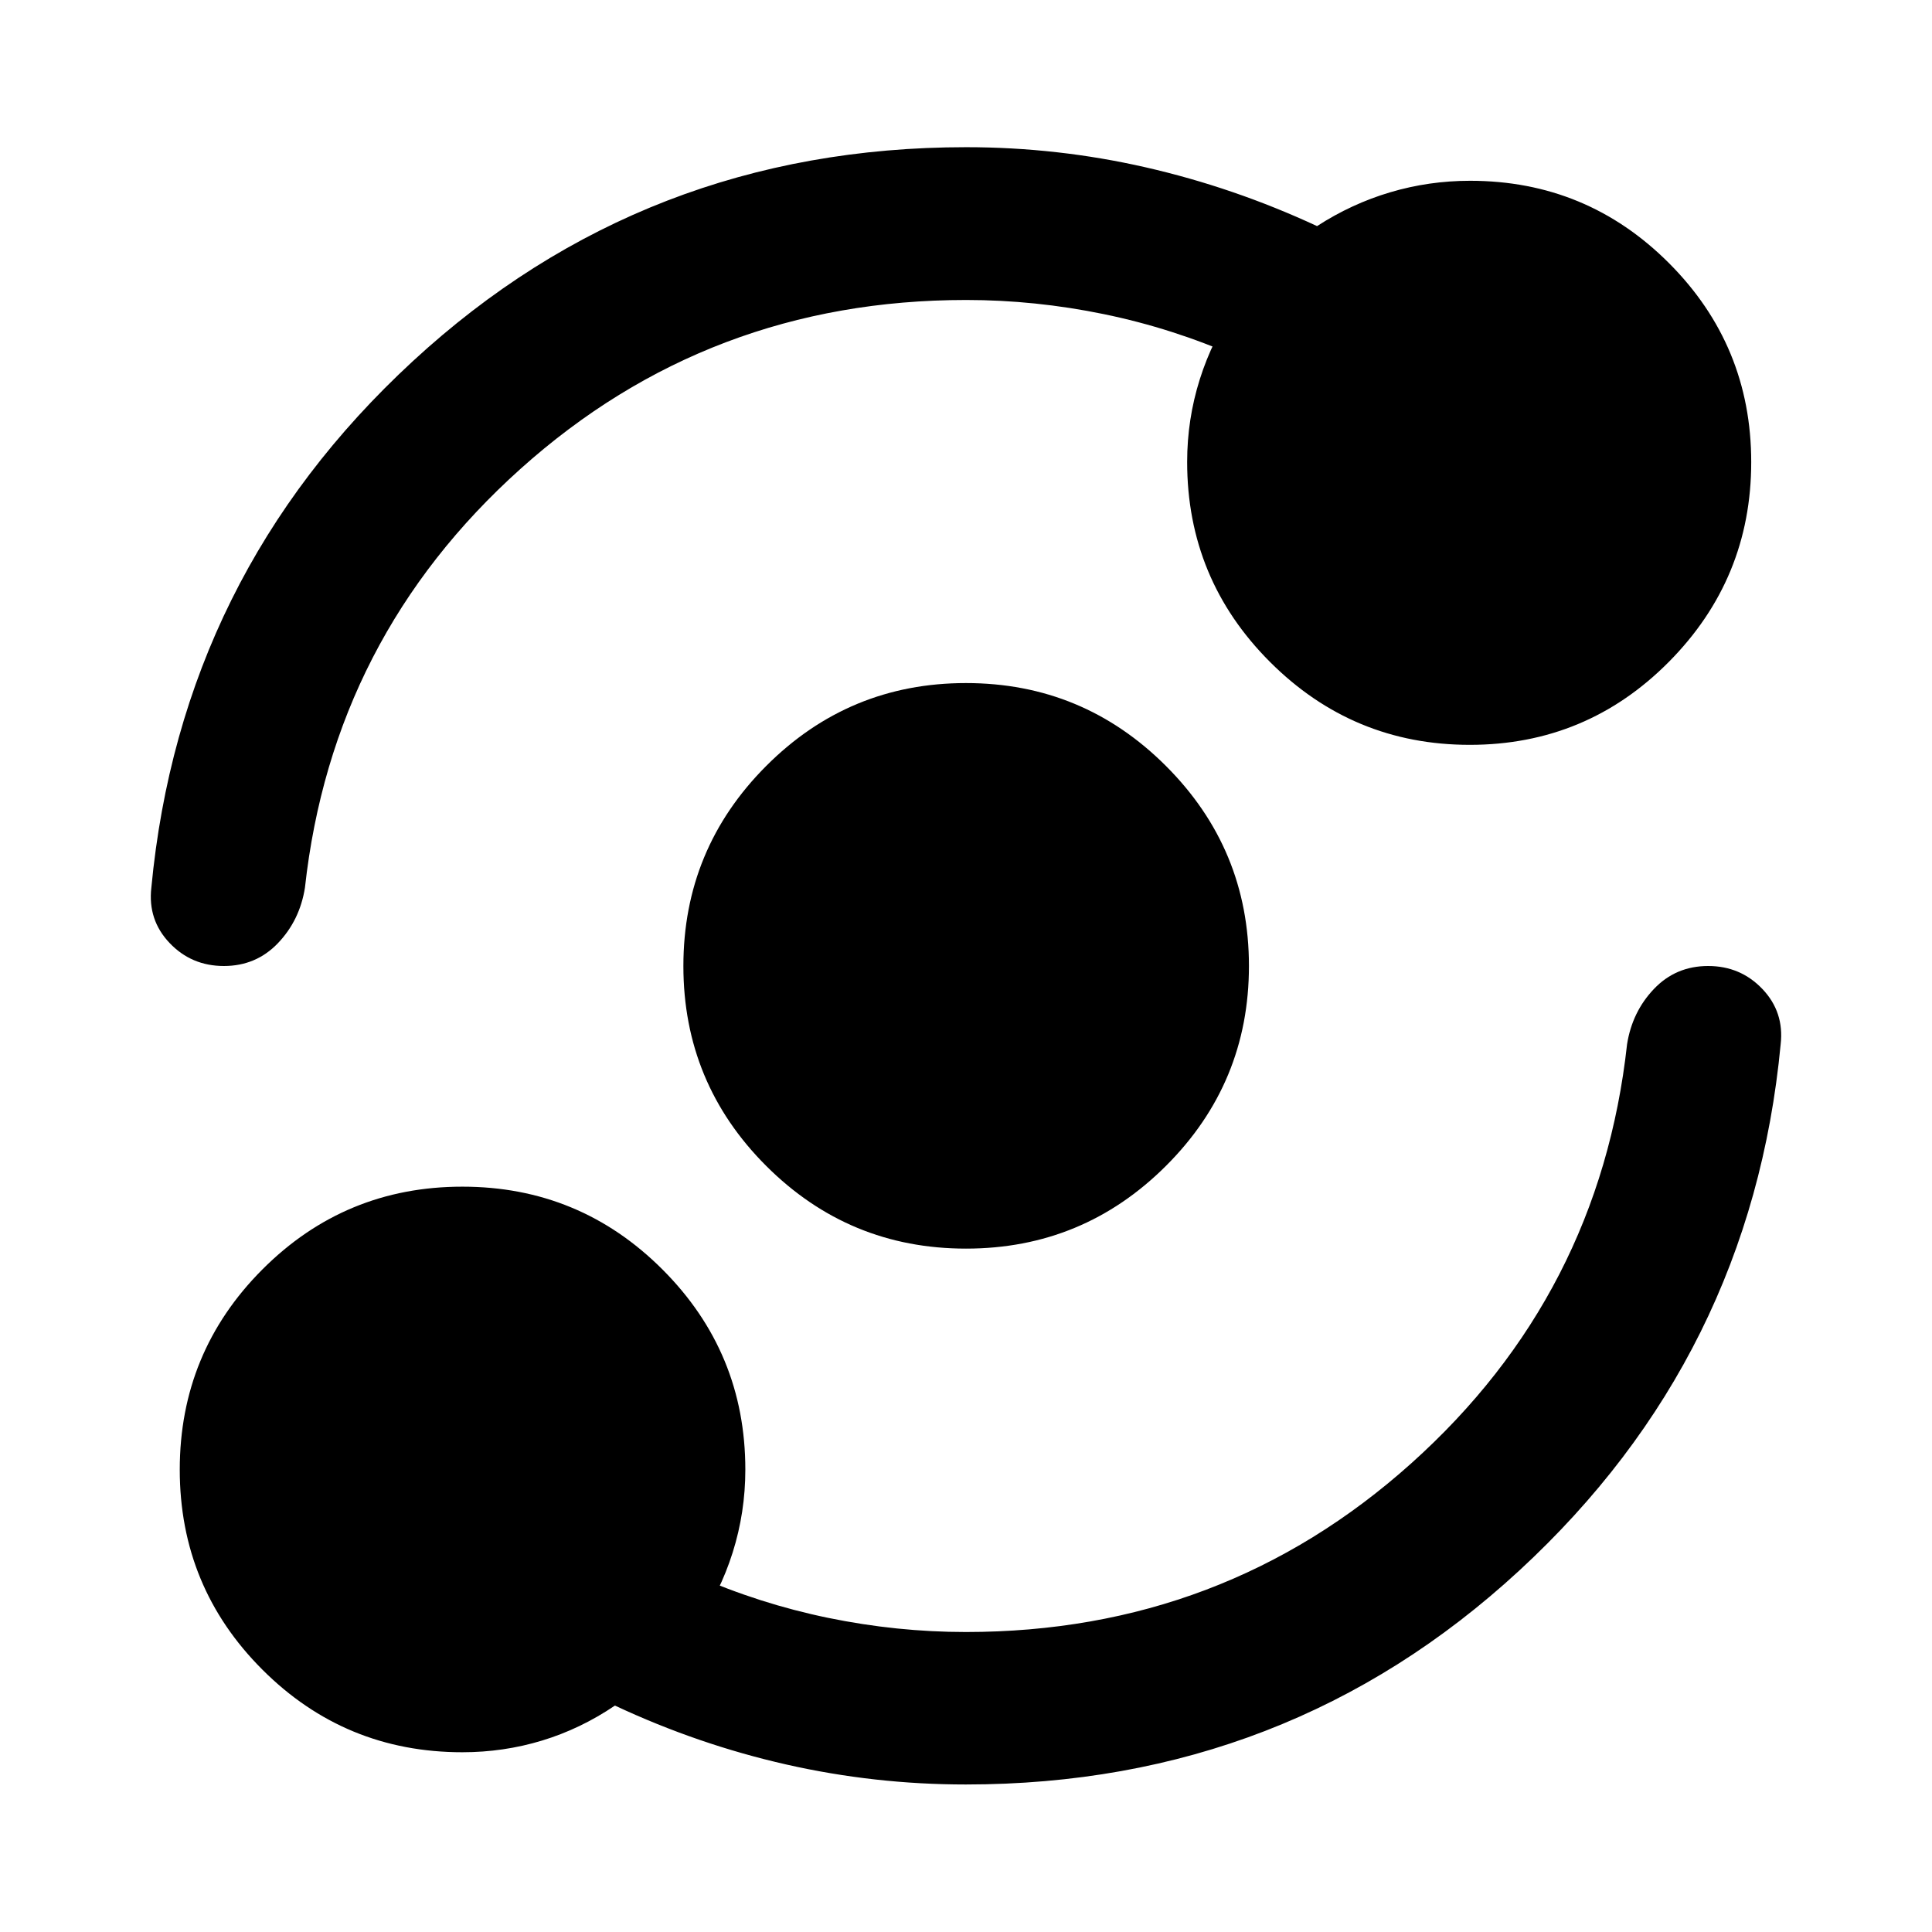 <svg xmlns="http://www.w3.org/2000/svg" height="40" viewBox="0 -960 960 960" width="40"><path d="M229.75-89.32q-58.32 0-99.38-41.05-41.05-41.05-41.05-99.37 0-58.32 41.05-99.47 41.05-41.14 99.37-41.14 58.32 0 99.47 41.18 41.14 41.17 41.14 99.42 0 21.21-6.28 41.15-6.27 19.93-18.24 37.03l-.24-25.6q31.69 14.02 65.87 21.07 34.19 7.04 68.49 7.04 127.84 0 221.34-83.85 93.5-83.84 107.19-208.21 2.56-16.17 13.4-27.52Q832.73-480 848.76-480q16.09 0 26.97 11.43 10.89 11.44 9.07 27.45-14.68 155.27-129.9 261.54Q639.67-73.3 479.93-73.3q-45.41 0-89.22-9.93-43.82-9.93-85.15-29.28-17.14 11.6-36.23 17.39-19.09 5.8-39.58 5.8ZM480-339.57q-58.17 0-99.3-41.12-41.13-41.12-41.13-99.29 0-58.17 41.12-99.39t99.29-41.22q58.17 0 99.39 41.21T620.59-480q0 58.17-41.21 99.3-41.21 41.13-99.38 41.13Zm.05-471.37q-127.84 0-221.34 83.85-93.5 83.84-107.19 208.21-2.56 16.17-13.4 27.52Q127.27-480 111.24-480q-16.09 0-26.97-11.43-10.89-11.44-9.07-27.45Q89.88-674.15 205.1-780.5q115.23-106.36 274.97-106.36 45.4 0 89.22 10.01t85.15 29.2q17.12-11.1 36.36-16.81 19.23-5.71 39.69-5.71 57.94 0 98.81 40.91 40.87 40.92 40.87 98.88 0 57.97-40.89 99.23-40.89 41.26-98.96 41.26-58.07 0-99.25-41.18-41.18-41.17-41.18-99.42 0-21.15 6.28-41.04 6.27-19.88 18.24-37.14v25.84q-31.69-14.02-65.87-21.07-34.19-7.04-68.49-7.04Z"/></svg>